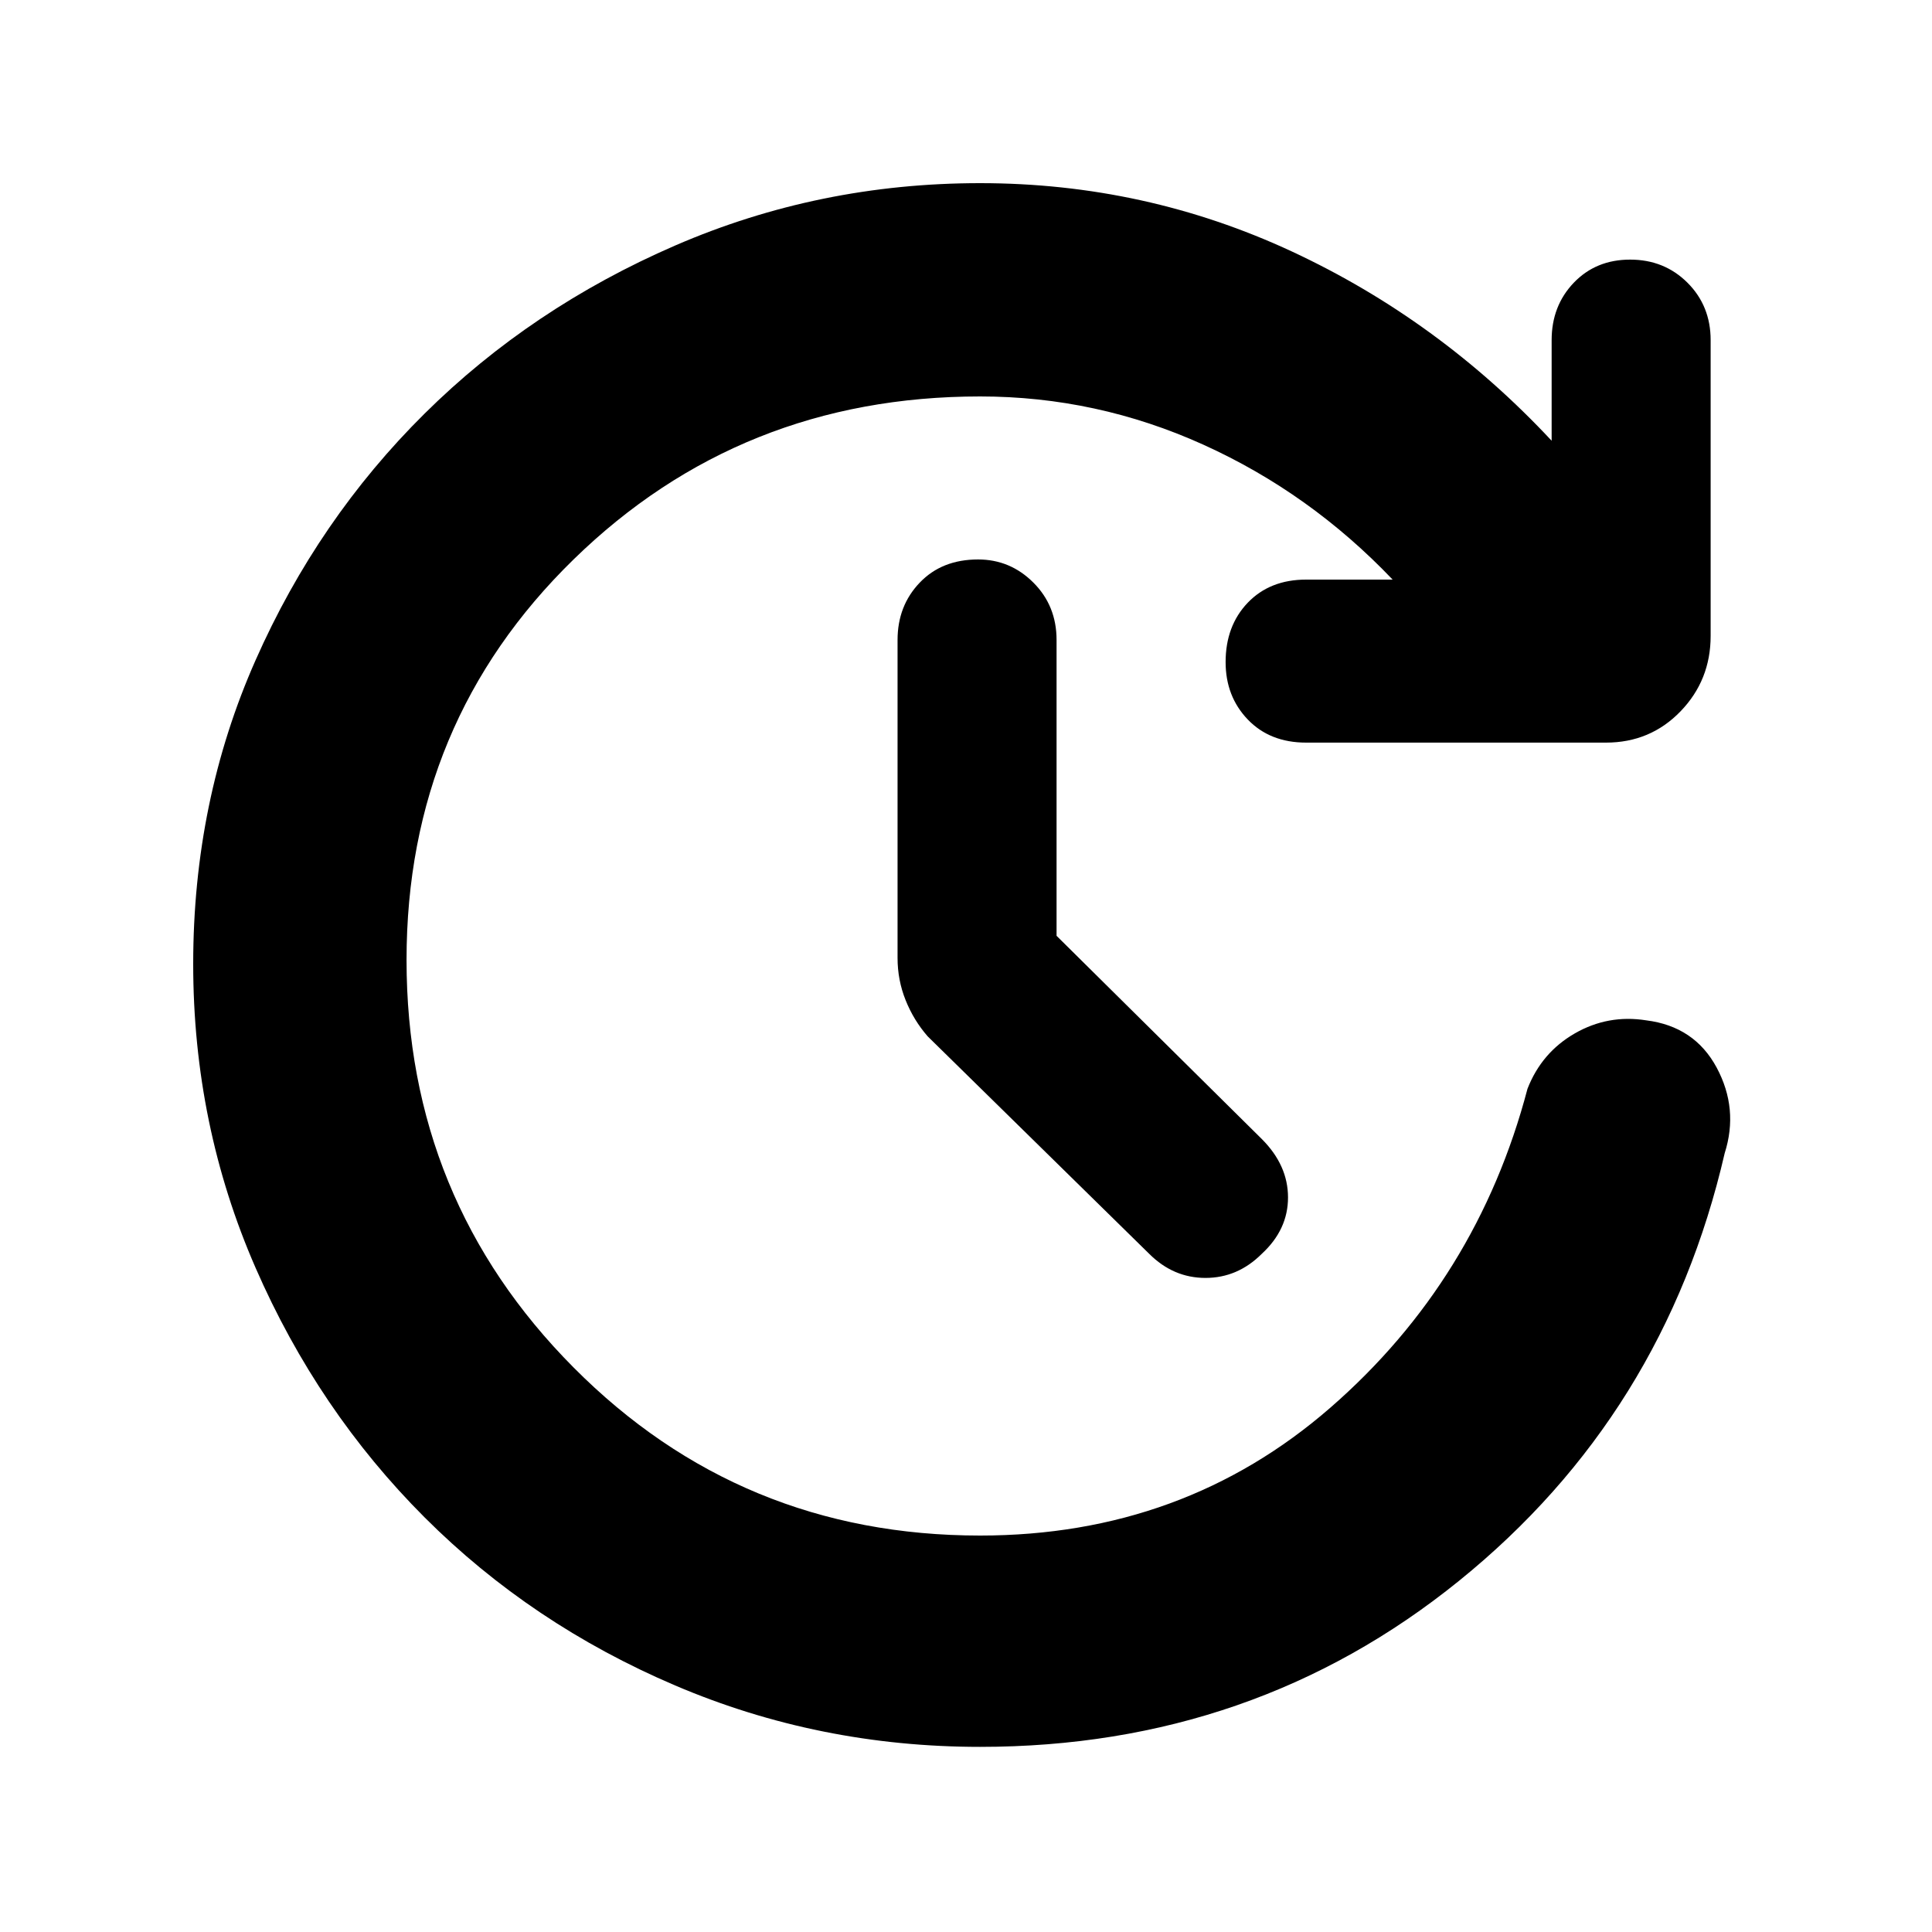 <svg xmlns="http://www.w3.org/2000/svg" height="40" width="40"><path d="m21.875 19.375 4.25 4.208q.542.542.542 1.209 0 .666-.542 1.166-.5.5-1.167.5-.666 0-1.166-.5l-4.584-4.5q-.291-.333-.458-.75-.167-.416-.167-.875V13.25q0-.708.459-1.187.458-.48 1.208-.48.667 0 1.146.48.479.479.479 1.187Zm-1.583 16.792q-3.334 0-6.313-1.271Q11 33.625 8.792 31.417q-2.209-2.209-3.5-5.167Q4 23.292 4 19.958q0-3.375 1.292-6.291 1.291-2.917 3.5-5.105Q11 6.375 13.979 5.083q2.979-1.291 6.313-1.291 3.416 0 6.458 1.416 3.042 1.417 5.375 3.917V7.042q0-.709.458-1.188.459-.479 1.167-.479t1.188.479q.479.479.479 1.188v6.125q0 .916-.625 1.562t-1.542.646h-6.208q-.75 0-1.209-.479-.458-.479-.458-1.188 0-.75.458-1.229.459-.479 1.209-.479h1.791q-1.708-1.792-3.916-2.792-2.209-1-4.625-1-4.959 0-8.417 3.375t-3.458 8.292q0 4.958 3.458 8.437 3.458 3.48 8.417 3.48 4.208 0 7.25-2.646 3.041-2.646 4.083-6.604.292-.75.979-1.146.688-.396 1.479-.271 1 .125 1.459.979.458.854.166 1.771-1.25 5.417-5.5 8.854-4.25 3.438-9.916 3.438Z"/></svg>